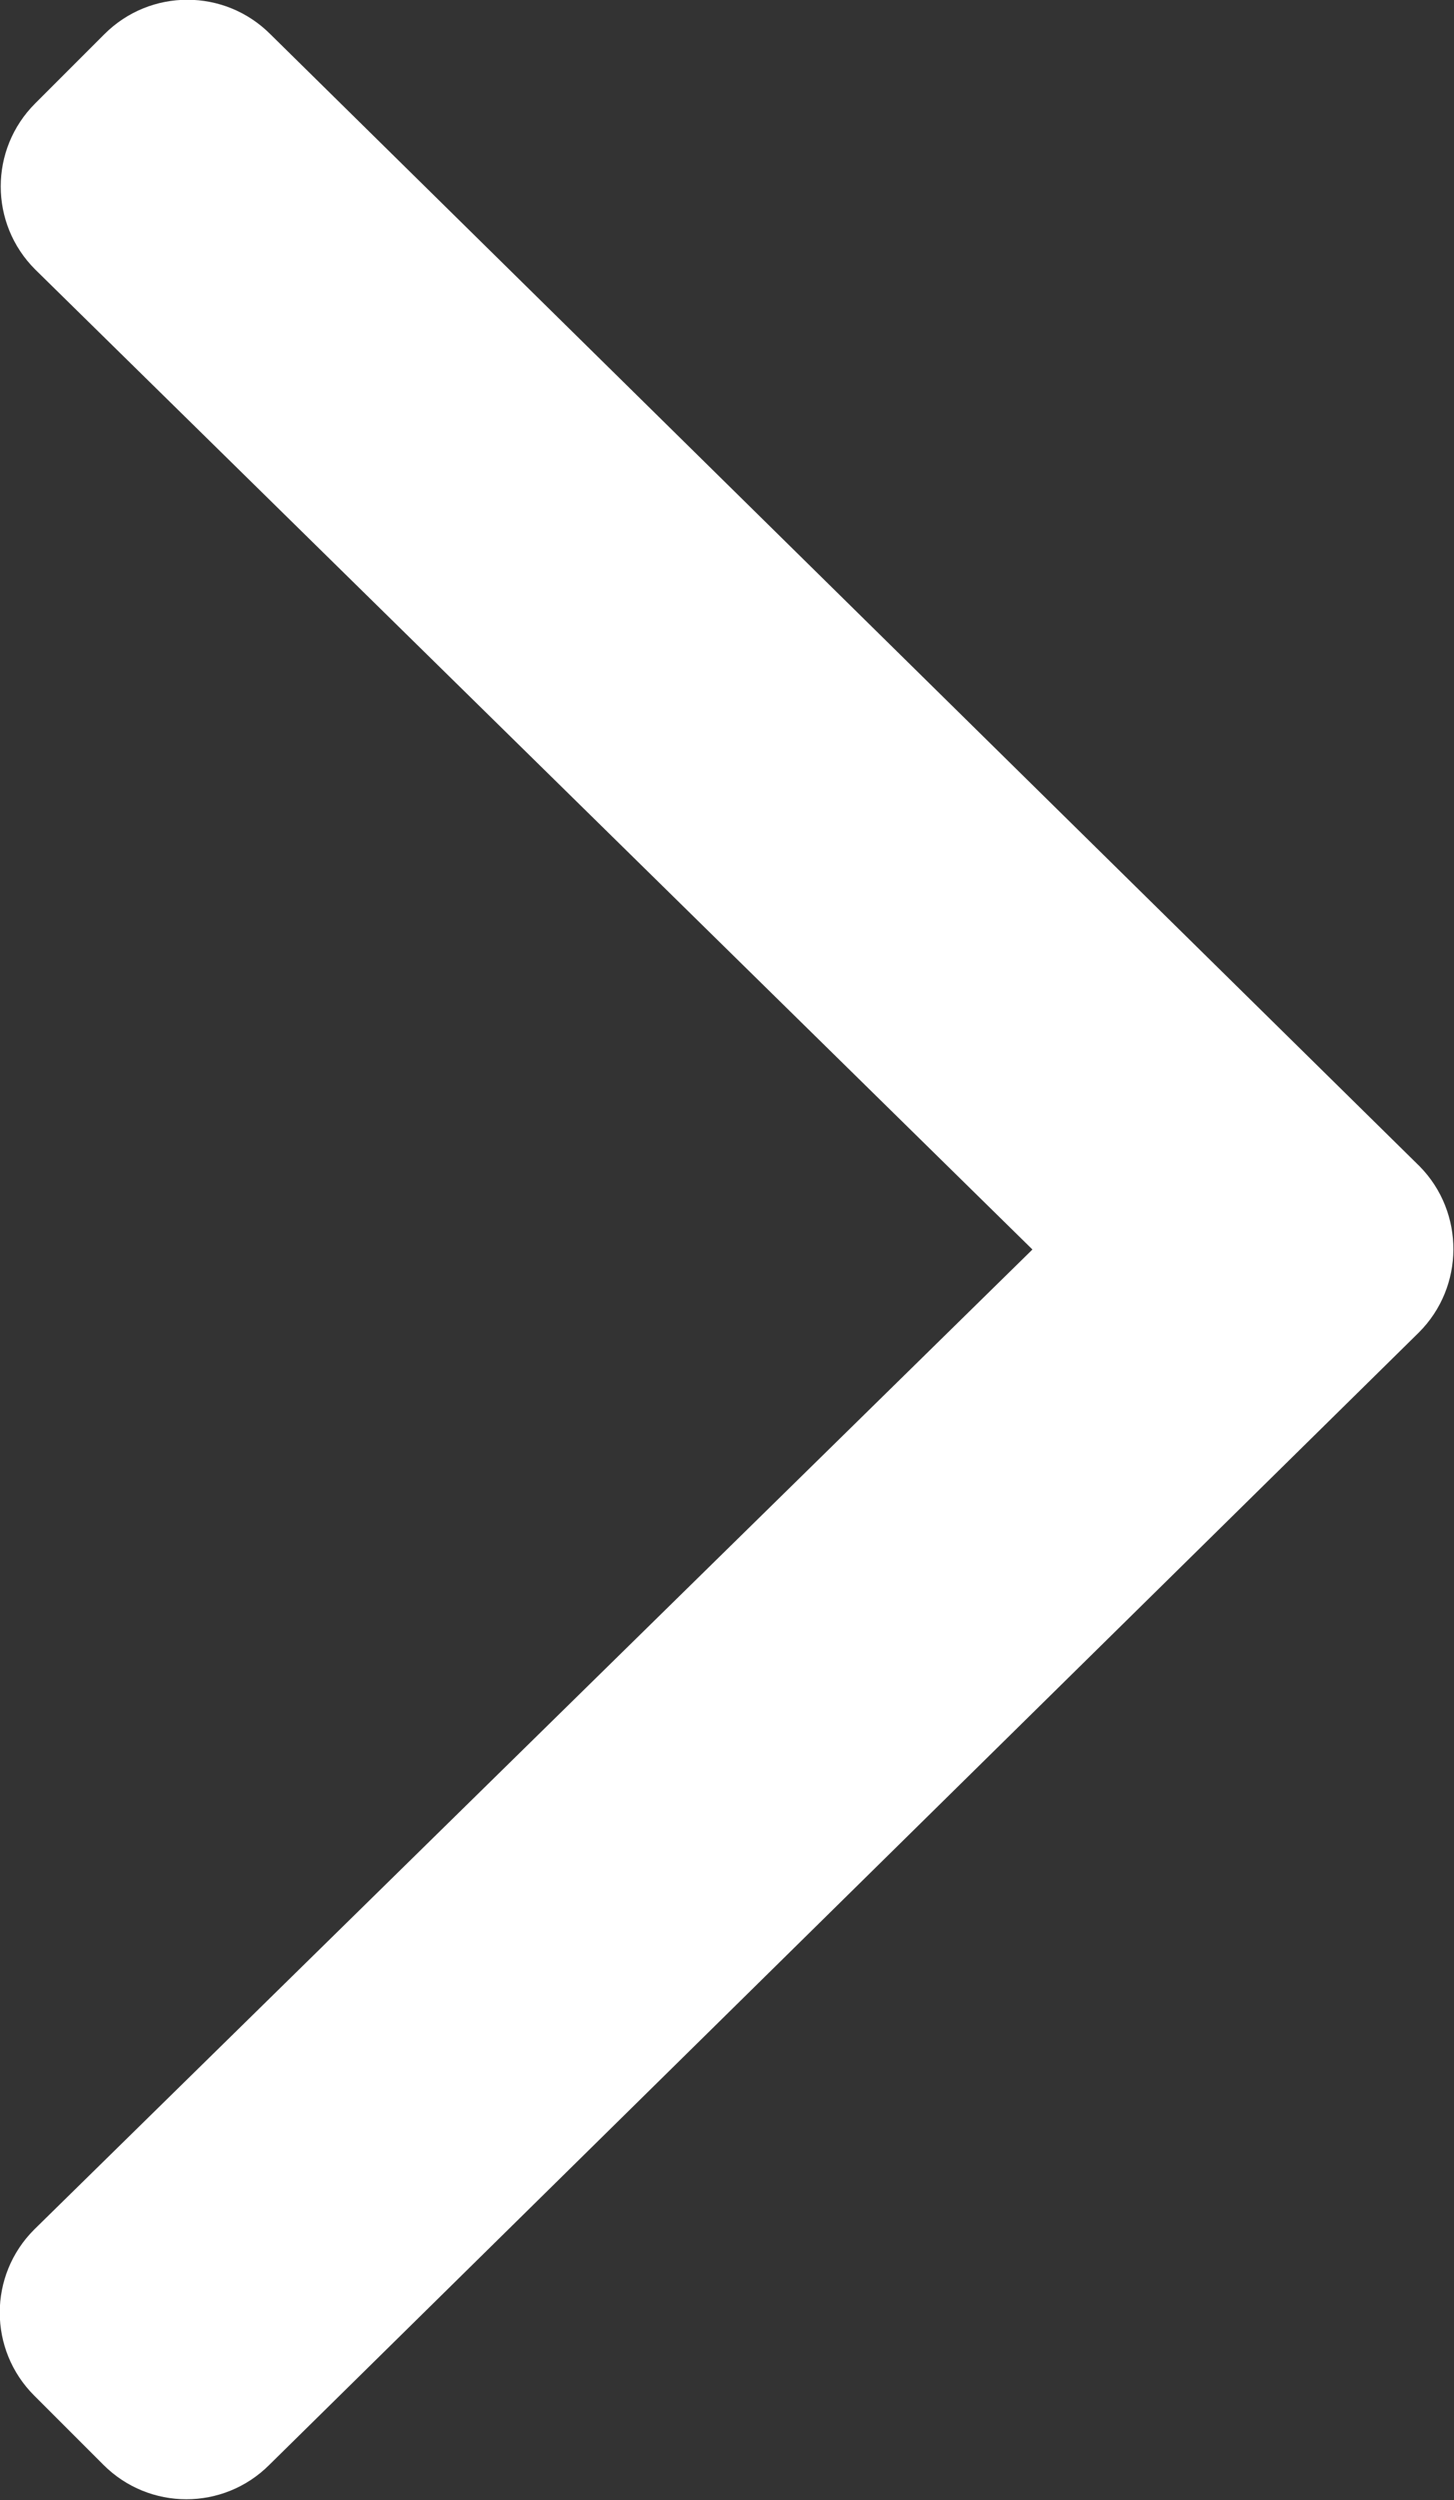 <svg version="1.1" id="Layer_1" xmlns="http://www.w3.org/2000/svg" xmlns:xlink="http://www.w3.org/1999/xlink" x="0px" y="0px" viewBox="0 0 149 256.1" class="{{ class }}">
<rect x="0" y="0" width="149" height="256.1" fill="#333333" stroke="none"/>
<g fill="white">
	<path d="M145.4,136.5l-117.8,116c-4.7,4.7-12.3,4.7-17,0l-7.1-7.1c-4.7-4.7-4.7-12.3,0-17L105.8,128L3.6,27.6c-4.7-4.7-4.7-12.3,0-17l7.1-7.1c4.7-4.7,12.3-4.7,17,0l117.8,116C150.1,124.2,150.1,131.8,145.4,136.5L145.4,136.5z"/>
</g>
</svg>
